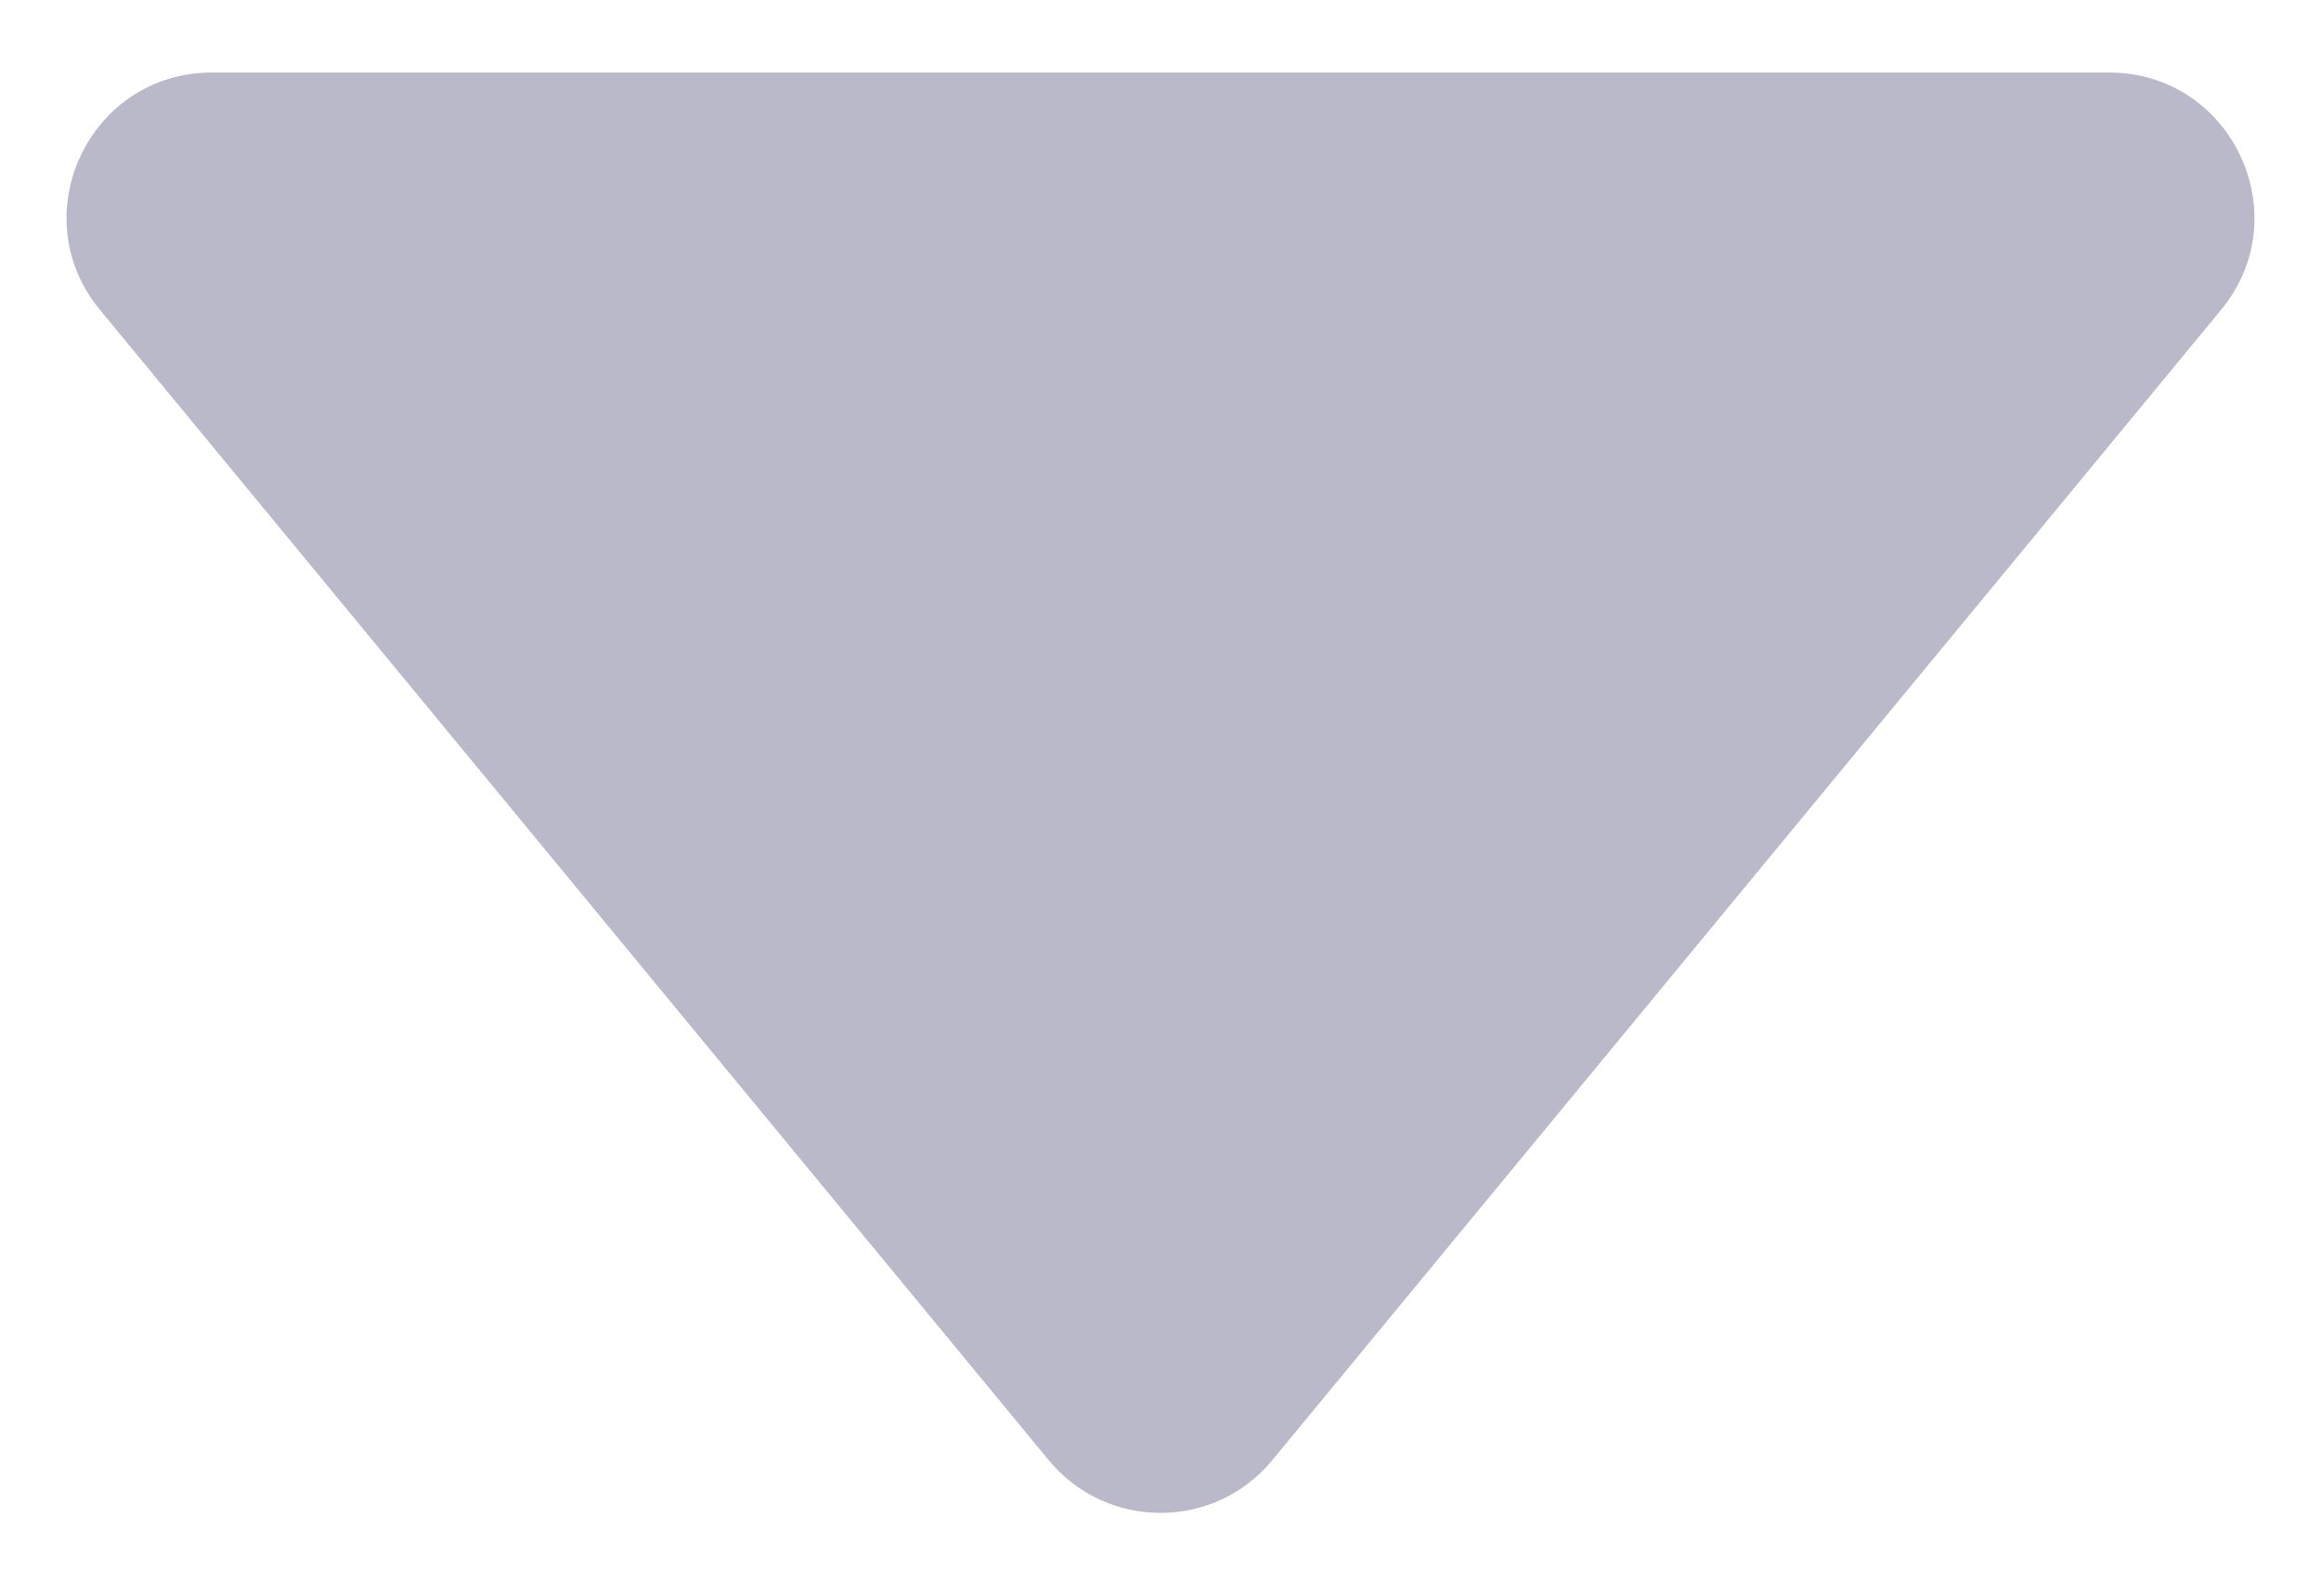 <svg width="16" height="11" viewBox="0 0 16 11" fill="none" xmlns="http://www.w3.org/2000/svg">
<path d="M8.771 10.065C8.371 10.55 7.629 10.55 7.229 10.065L0.689 2.136C0.151 1.484 0.615 0.5 1.461 0.5L14.539 0.5C15.385 0.5 15.849 1.484 15.311 2.136L8.771 10.065Z" fill="#BAB9C9"/>
</svg>
